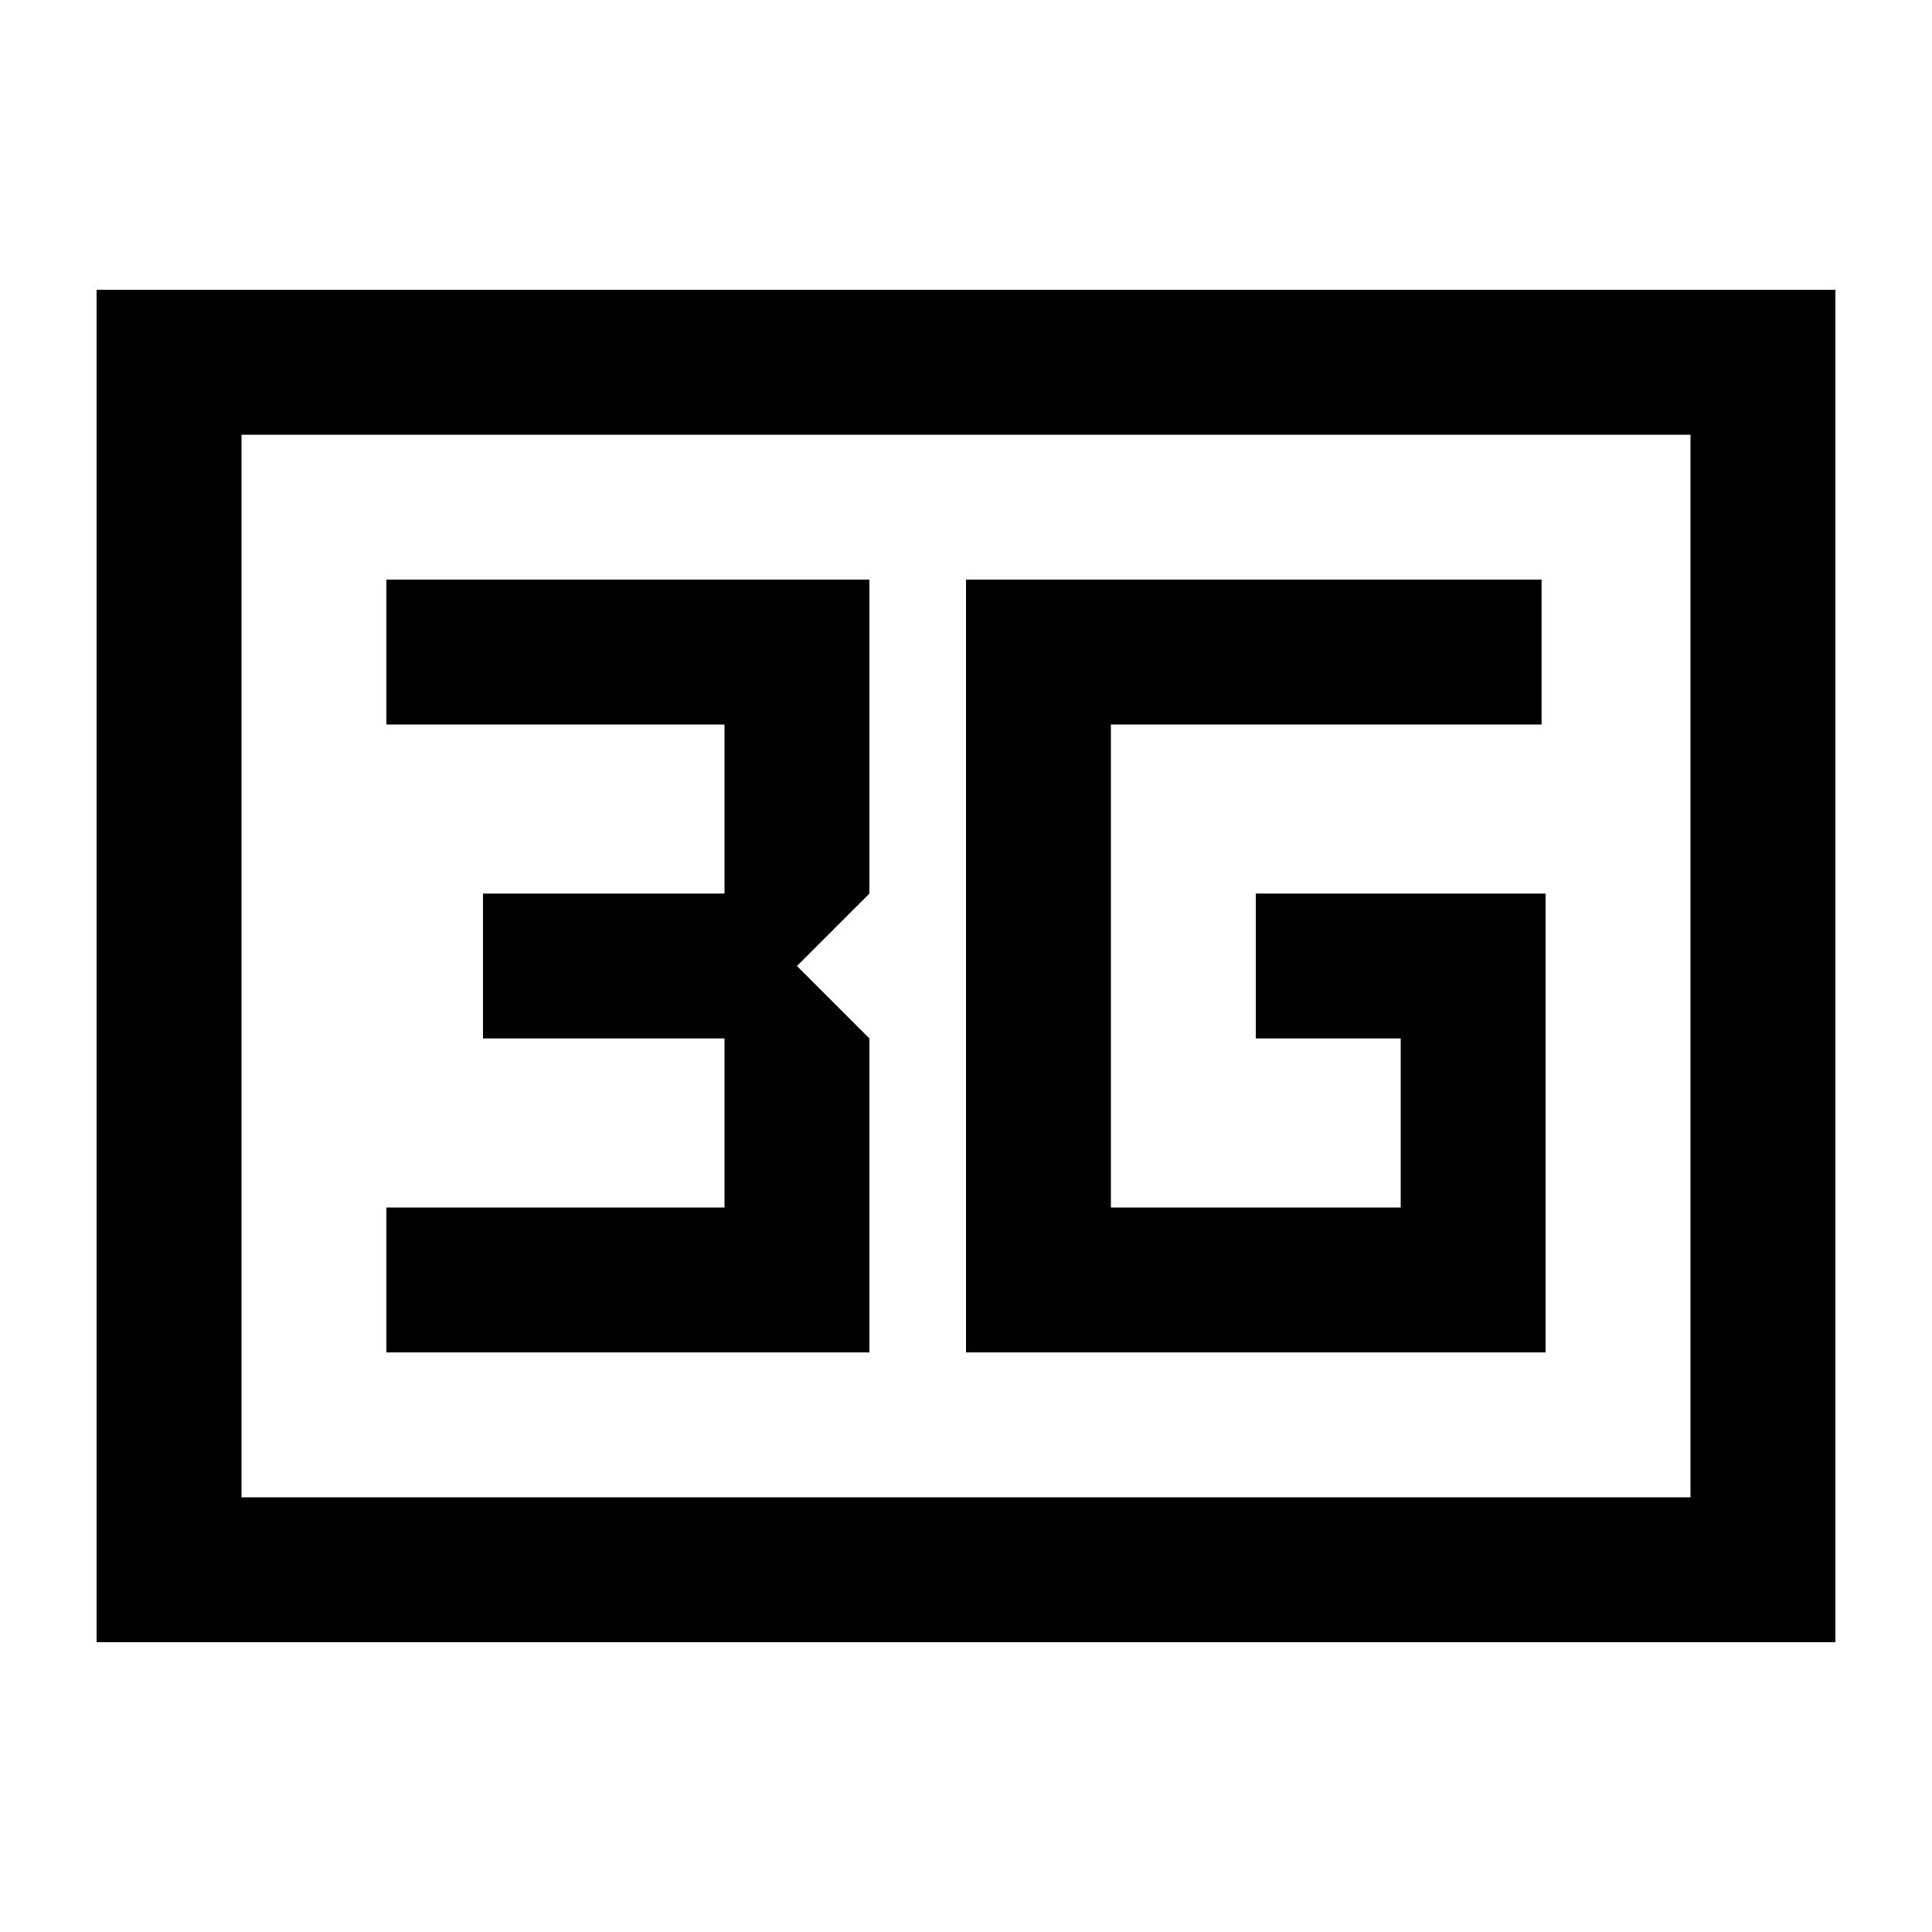 <svg xmlns="http://www.w3.org/2000/svg" height="20" viewBox="0 96 960 960" width="20"><path d="M48 912V240h864v672H48Zm72-72h720V312H120v528Zm0 0V312v528Zm360-72h288V540H624v72h72v84H552V456h214v-72H480v384Zm-288 0h240V612l-36-36 36-36V384H192v72h168v84H240v72h120v84H192v72Z"/></svg>